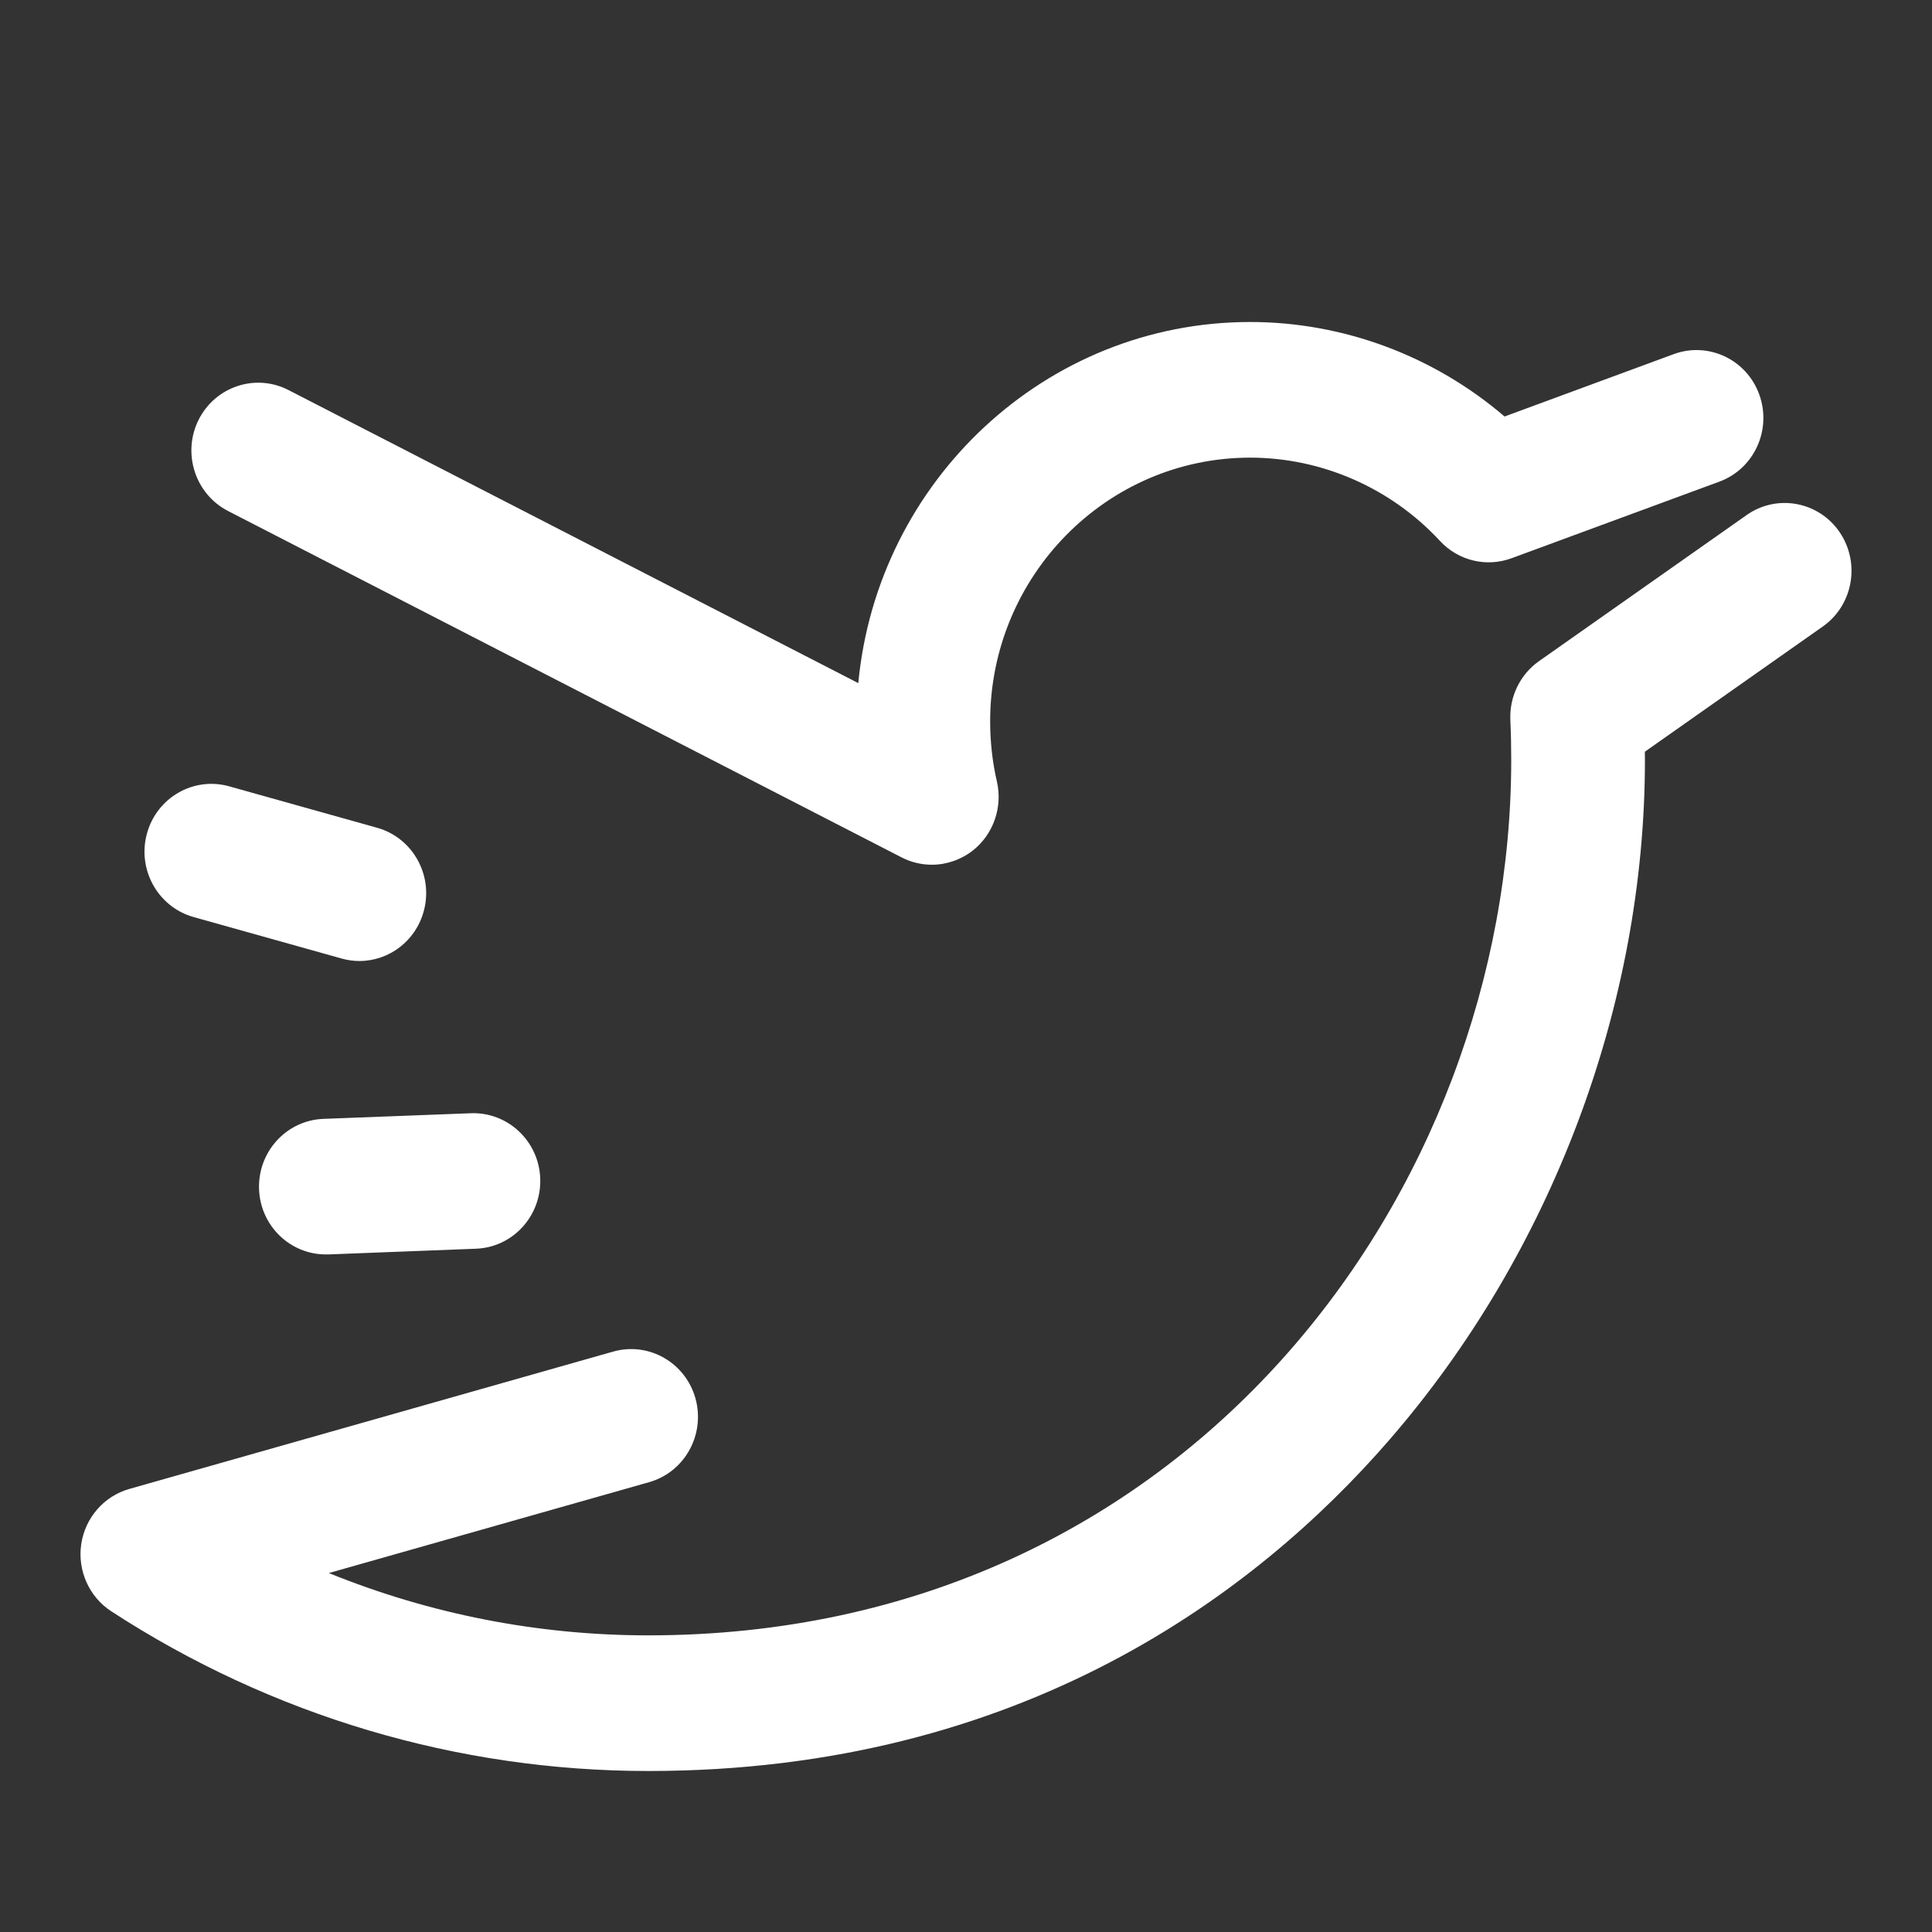 <svg width="24" height="24" viewBox="0 0 24 24" fill="none" xmlns="http://www.w3.org/2000/svg">
<rect x="0" y="0" width="24" height="24" fill="#333333" stroke="none"/>
<path d="M22.852 6.61C22.591 6.228 22.073 6.133 21.696 6.399L19.118 8.213C18.884 8.378 18.75 8.653 18.762 8.942C18.77 9.115 18.773 9.278 18.773 9.439C18.773 14.785 14.764 20.315 8.053 20.315C6.685 20.315 5.341 20.051 4.085 19.541L8.064 18.412C8.505 18.287 8.763 17.822 8.64 17.374C8.516 16.926 8.059 16.665 7.617 16.79L1.607 18.496C1.292 18.585 1.058 18.854 1.009 19.182C0.961 19.51 1.107 19.837 1.382 20.016C3.377 21.314 5.684 22 8.053 22C12.709 22 15.625 19.768 17.251 17.896C19.274 15.568 20.434 12.486 20.434 9.439C20.434 9.405 20.434 9.372 20.433 9.338L22.643 7.783C23.02 7.518 23.113 6.993 22.852 6.61Z" fill="white"/>
<path d="M2.833 6.348L11.2 10.651C11.319 10.712 11.447 10.742 11.575 10.742C11.757 10.742 11.938 10.681 12.088 10.563C12.341 10.361 12.457 10.028 12.384 9.709C12.328 9.467 12.3 9.215 12.3 8.961C12.3 7.154 13.749 5.685 15.53 5.685C16.42 5.685 17.279 6.062 17.887 6.719C18.114 6.965 18.464 7.05 18.776 6.935L21.359 5.983C21.79 5.824 22.012 5.341 21.855 4.903C21.699 4.466 21.222 4.241 20.792 4.399L18.69 5.174C17.813 4.422 16.689 4 15.53 4C12.992 4 10.899 5.972 10.662 8.486L3.583 4.845C3.174 4.635 2.675 4.801 2.467 5.215C2.26 5.63 2.424 6.137 2.833 6.348Z" fill="white"/>
<path d="M2.405 11.392L4.243 11.907C4.317 11.928 4.391 11.938 4.465 11.938C4.829 11.938 5.163 11.693 5.264 11.319C5.386 10.871 5.127 10.407 4.685 10.283L2.847 9.768C2.405 9.644 1.947 9.907 1.825 10.356C1.703 10.804 1.963 11.268 2.405 11.392Z" fill="white"/>
<path d="M4.017 13.899C3.558 13.917 3.201 14.308 3.218 14.773C3.235 15.227 3.603 15.583 4.048 15.583C4.058 15.583 4.069 15.583 4.079 15.583L5.913 15.512C6.371 15.495 6.728 15.104 6.711 14.639C6.694 14.174 6.307 13.812 5.85 13.829L4.017 13.899Z" fill="white"/>
</svg>
